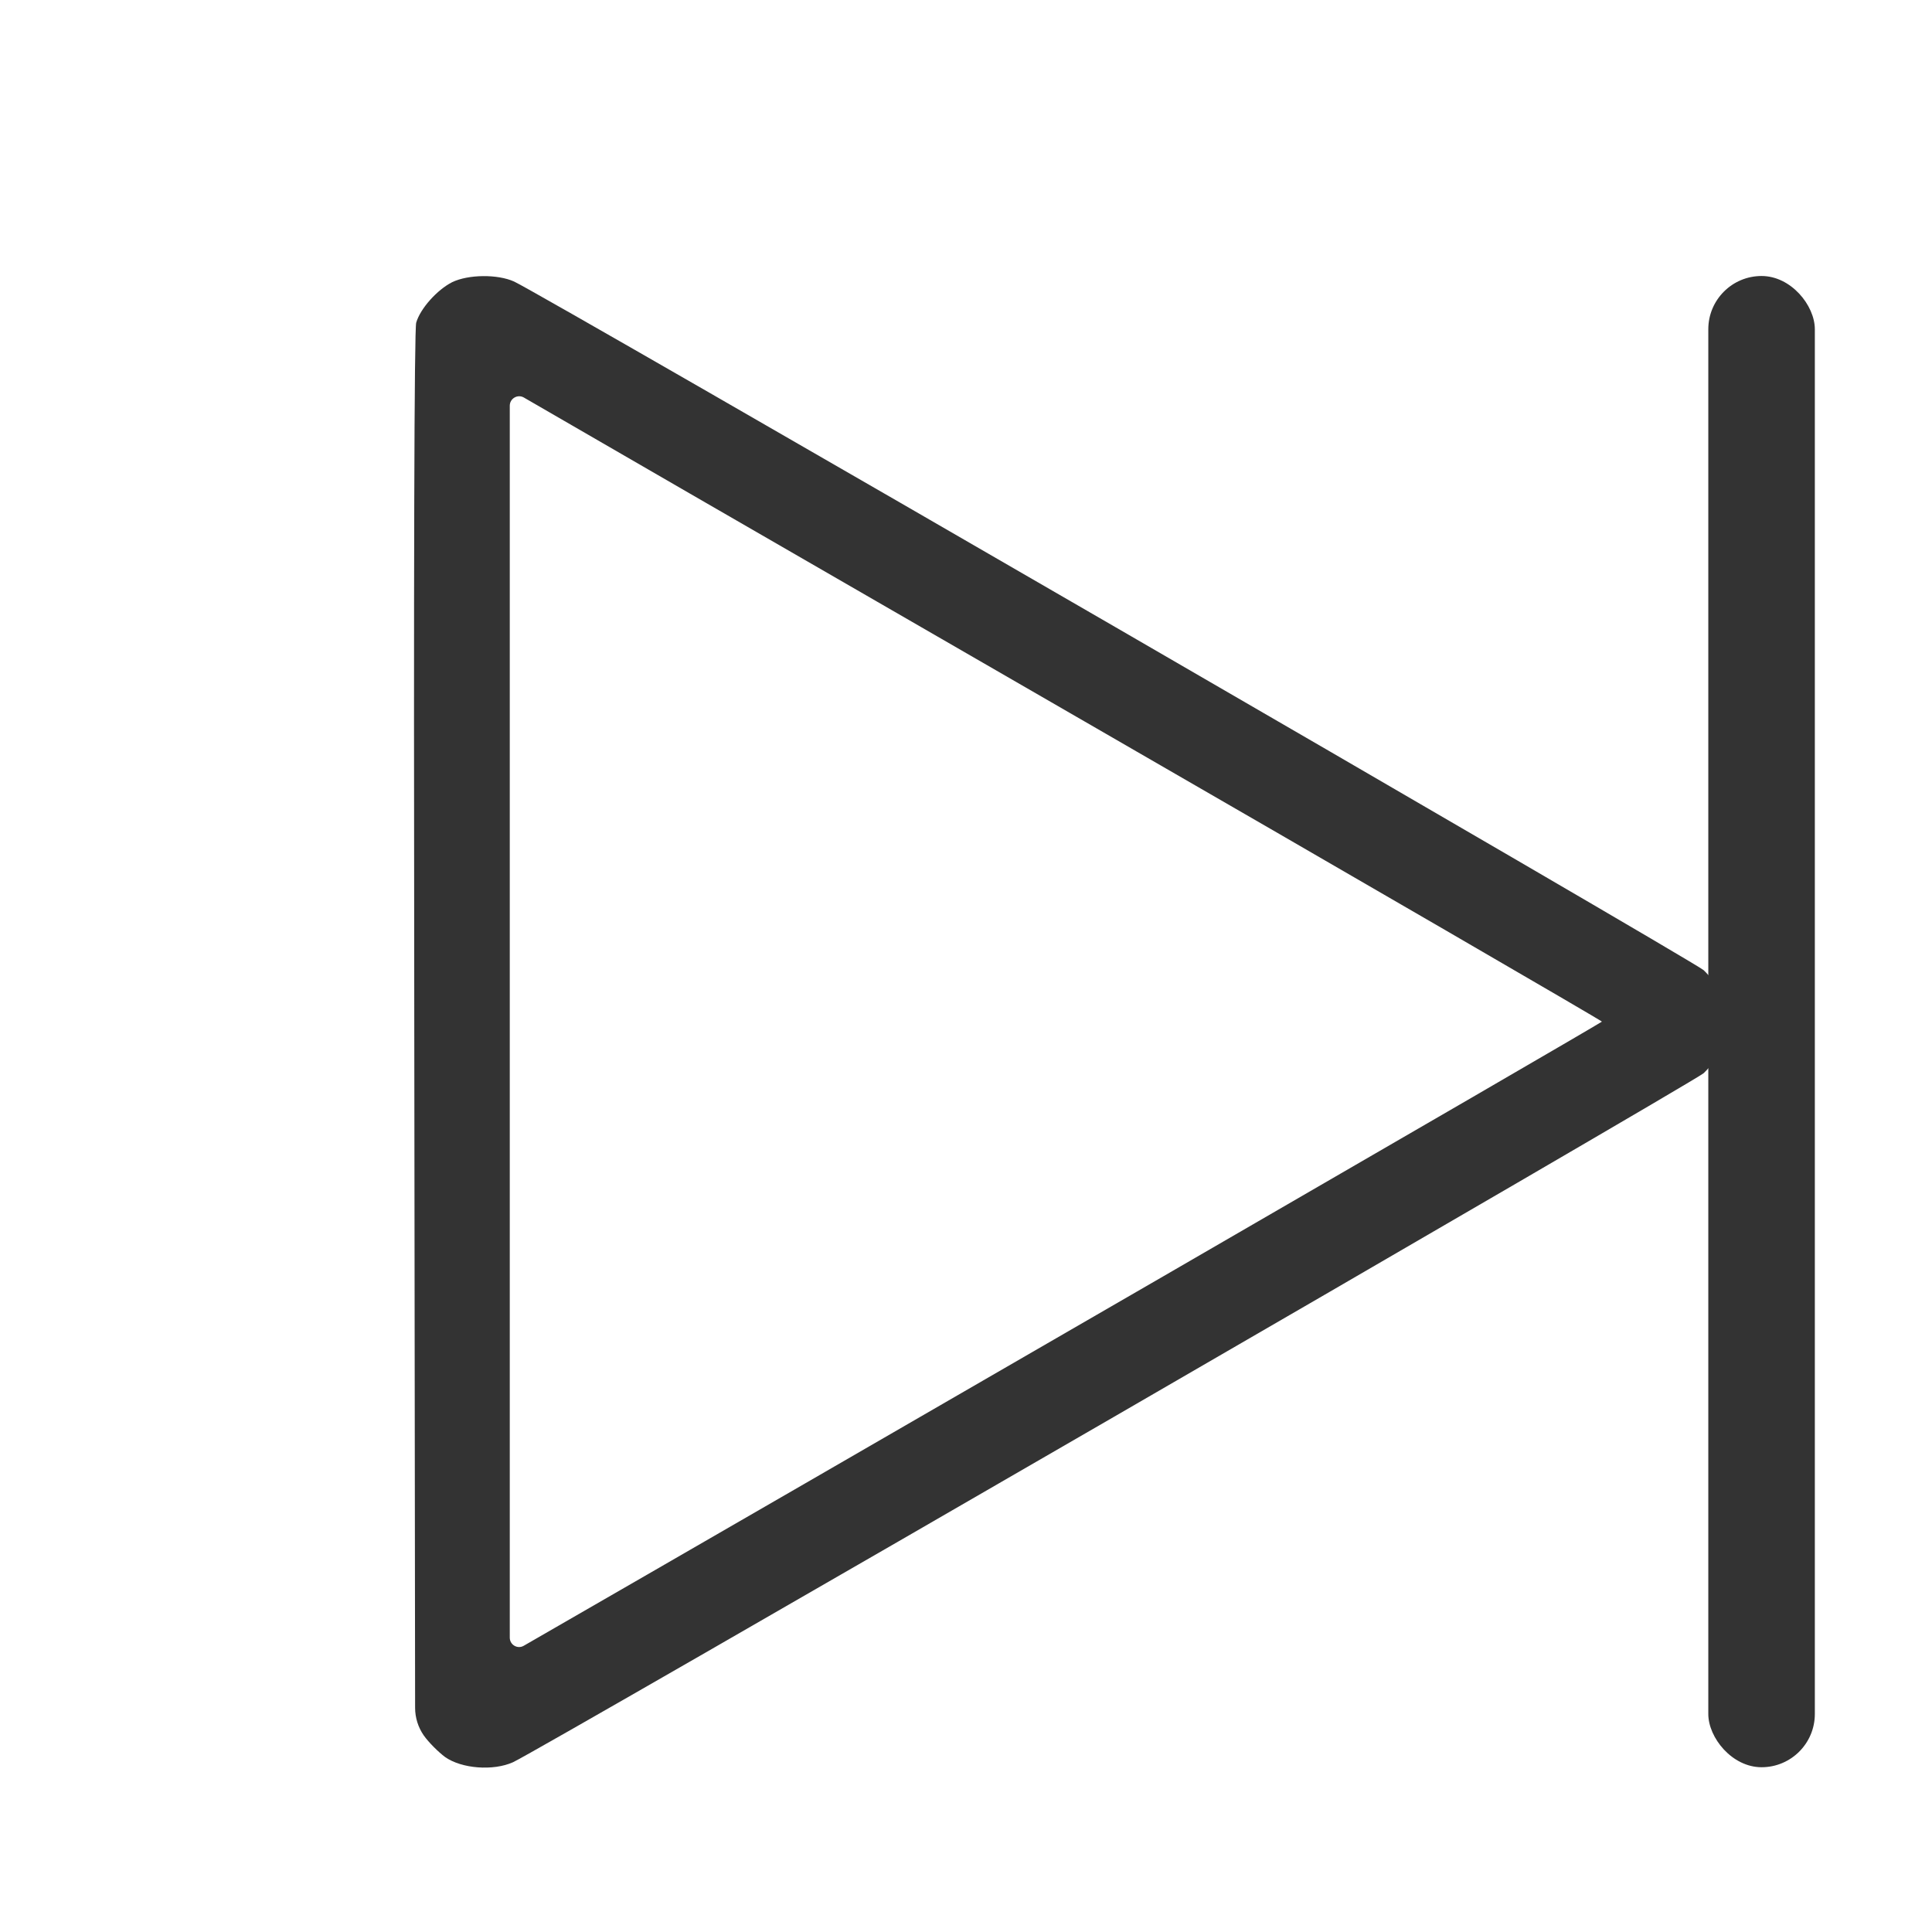 <svg width="14" height="14" viewBox="0 0 14 14" fill="none" xmlns="http://www.w3.org/2000/svg">
    <path d="M3.276 2.045C3.168 2.1 3.046 2.235 3.016 2.338C3.002 2.387 2.997 4.064 3.002 7.45L3.008 12.375C3.008 12.447 3.03 12.517 3.071 12.576C3.107 12.627 3.177 12.696 3.225 12.732C3.346 12.817 3.574 12.834 3.717 12.77C3.903 12.686 12.275 7.84 12.345 7.777C12.448 7.678 12.495 7.566 12.495 7.403C12.495 7.241 12.448 7.129 12.345 7.03C12.279 6.968 3.918 2.127 3.725 2.04C3.605 1.986 3.394 1.988 3.276 2.045ZM7.752 5.166C9.873 6.39 11.608 7.397 11.608 7.403C11.608 7.412 5.739 10.807 3.795 11.926C3.75 11.952 3.694 11.919 3.694 11.867V7.403V2.94C3.694 2.888 3.75 2.855 3.795 2.88C3.852 2.914 5.631 3.942 7.752 5.166Z" fill="#333333"/>
    <rect x="12.379" y="2" width="0.772" height="10.806" rx="0.386" fill="#333333"/>
</svg>
